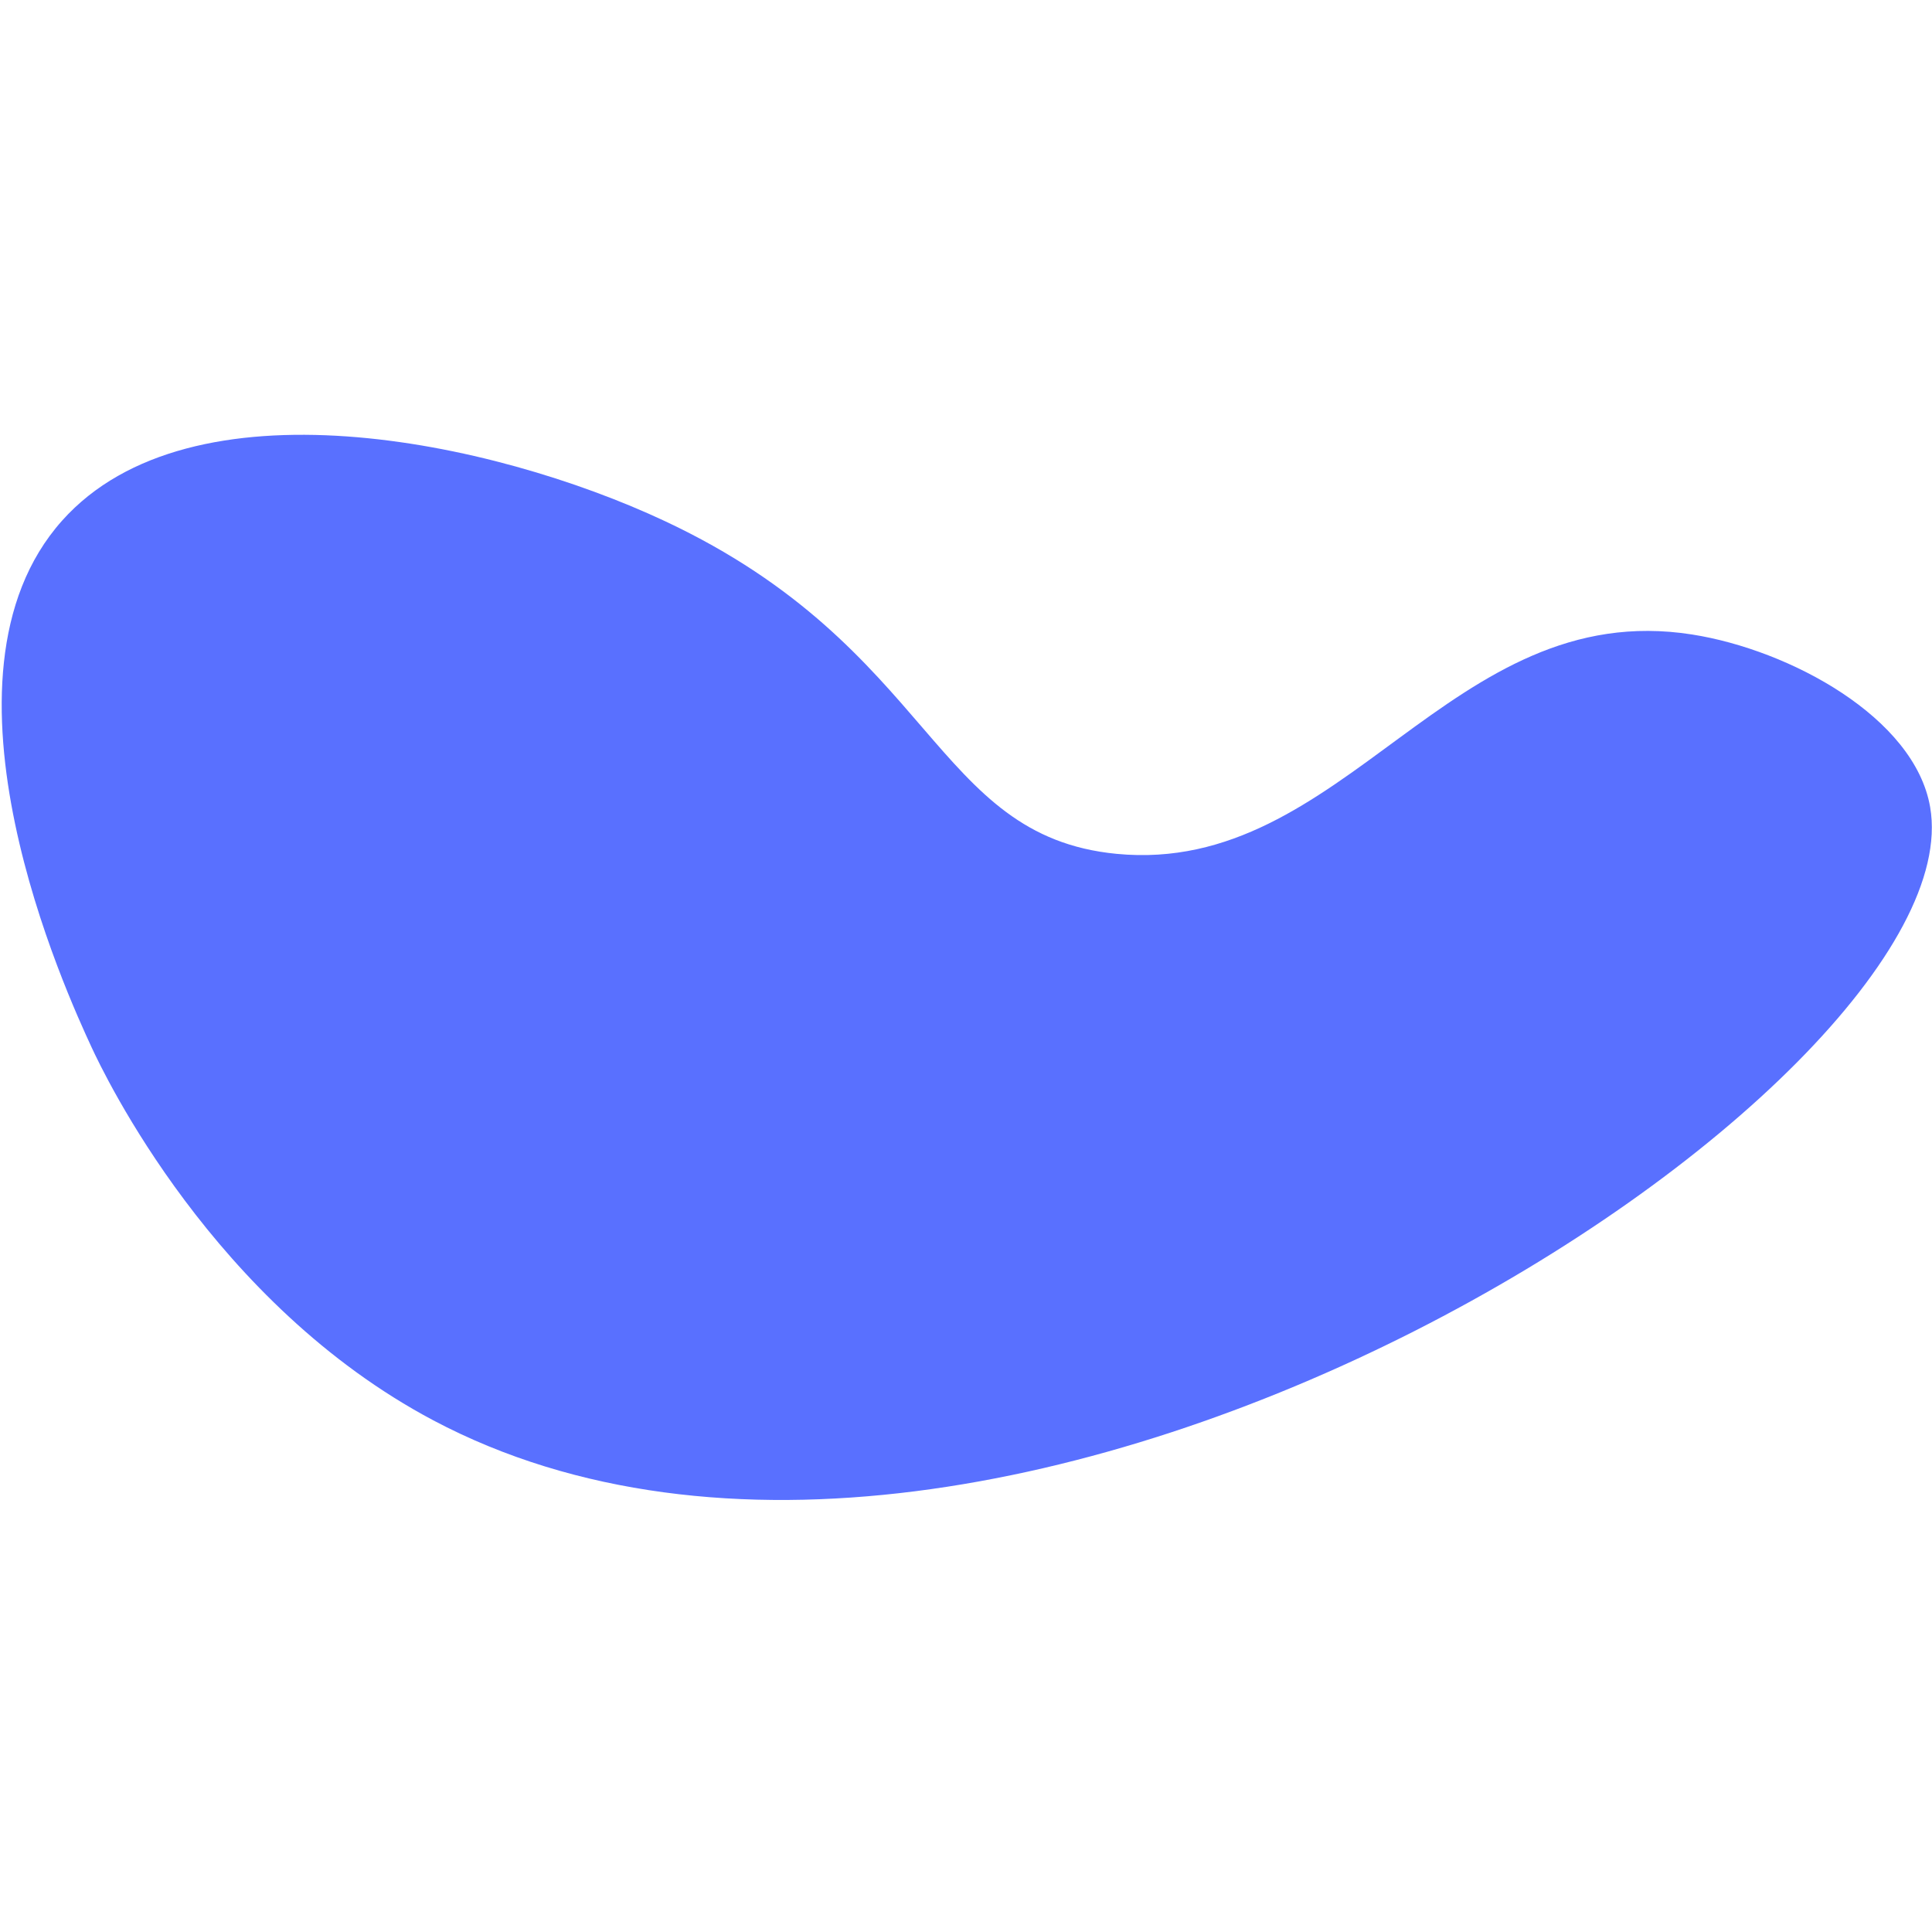 <svg width="400" height="400" viewBox="0 0 411 228" fill="none" xmlns="http://www.w3.org/2000/svg">
<path d="M19.434 131.188C14.414 120.316 -16.764 52.802 13.224 19.242C40.541 -11.332 104.536 2.027 141.504 19.386C198.977 46.358 198.357 86.345 237.525 90.141C286.13 94.855 308.377 35.349 359.978 43.48C380.724 46.748 407.31 61.109 410.605 80.195C420.786 139.208 213.794 275.043 92.207 210.67C45.406 185.869 22.206 137.189 19.434 131.188Z" fill="#5970FF"/>
</svg>
